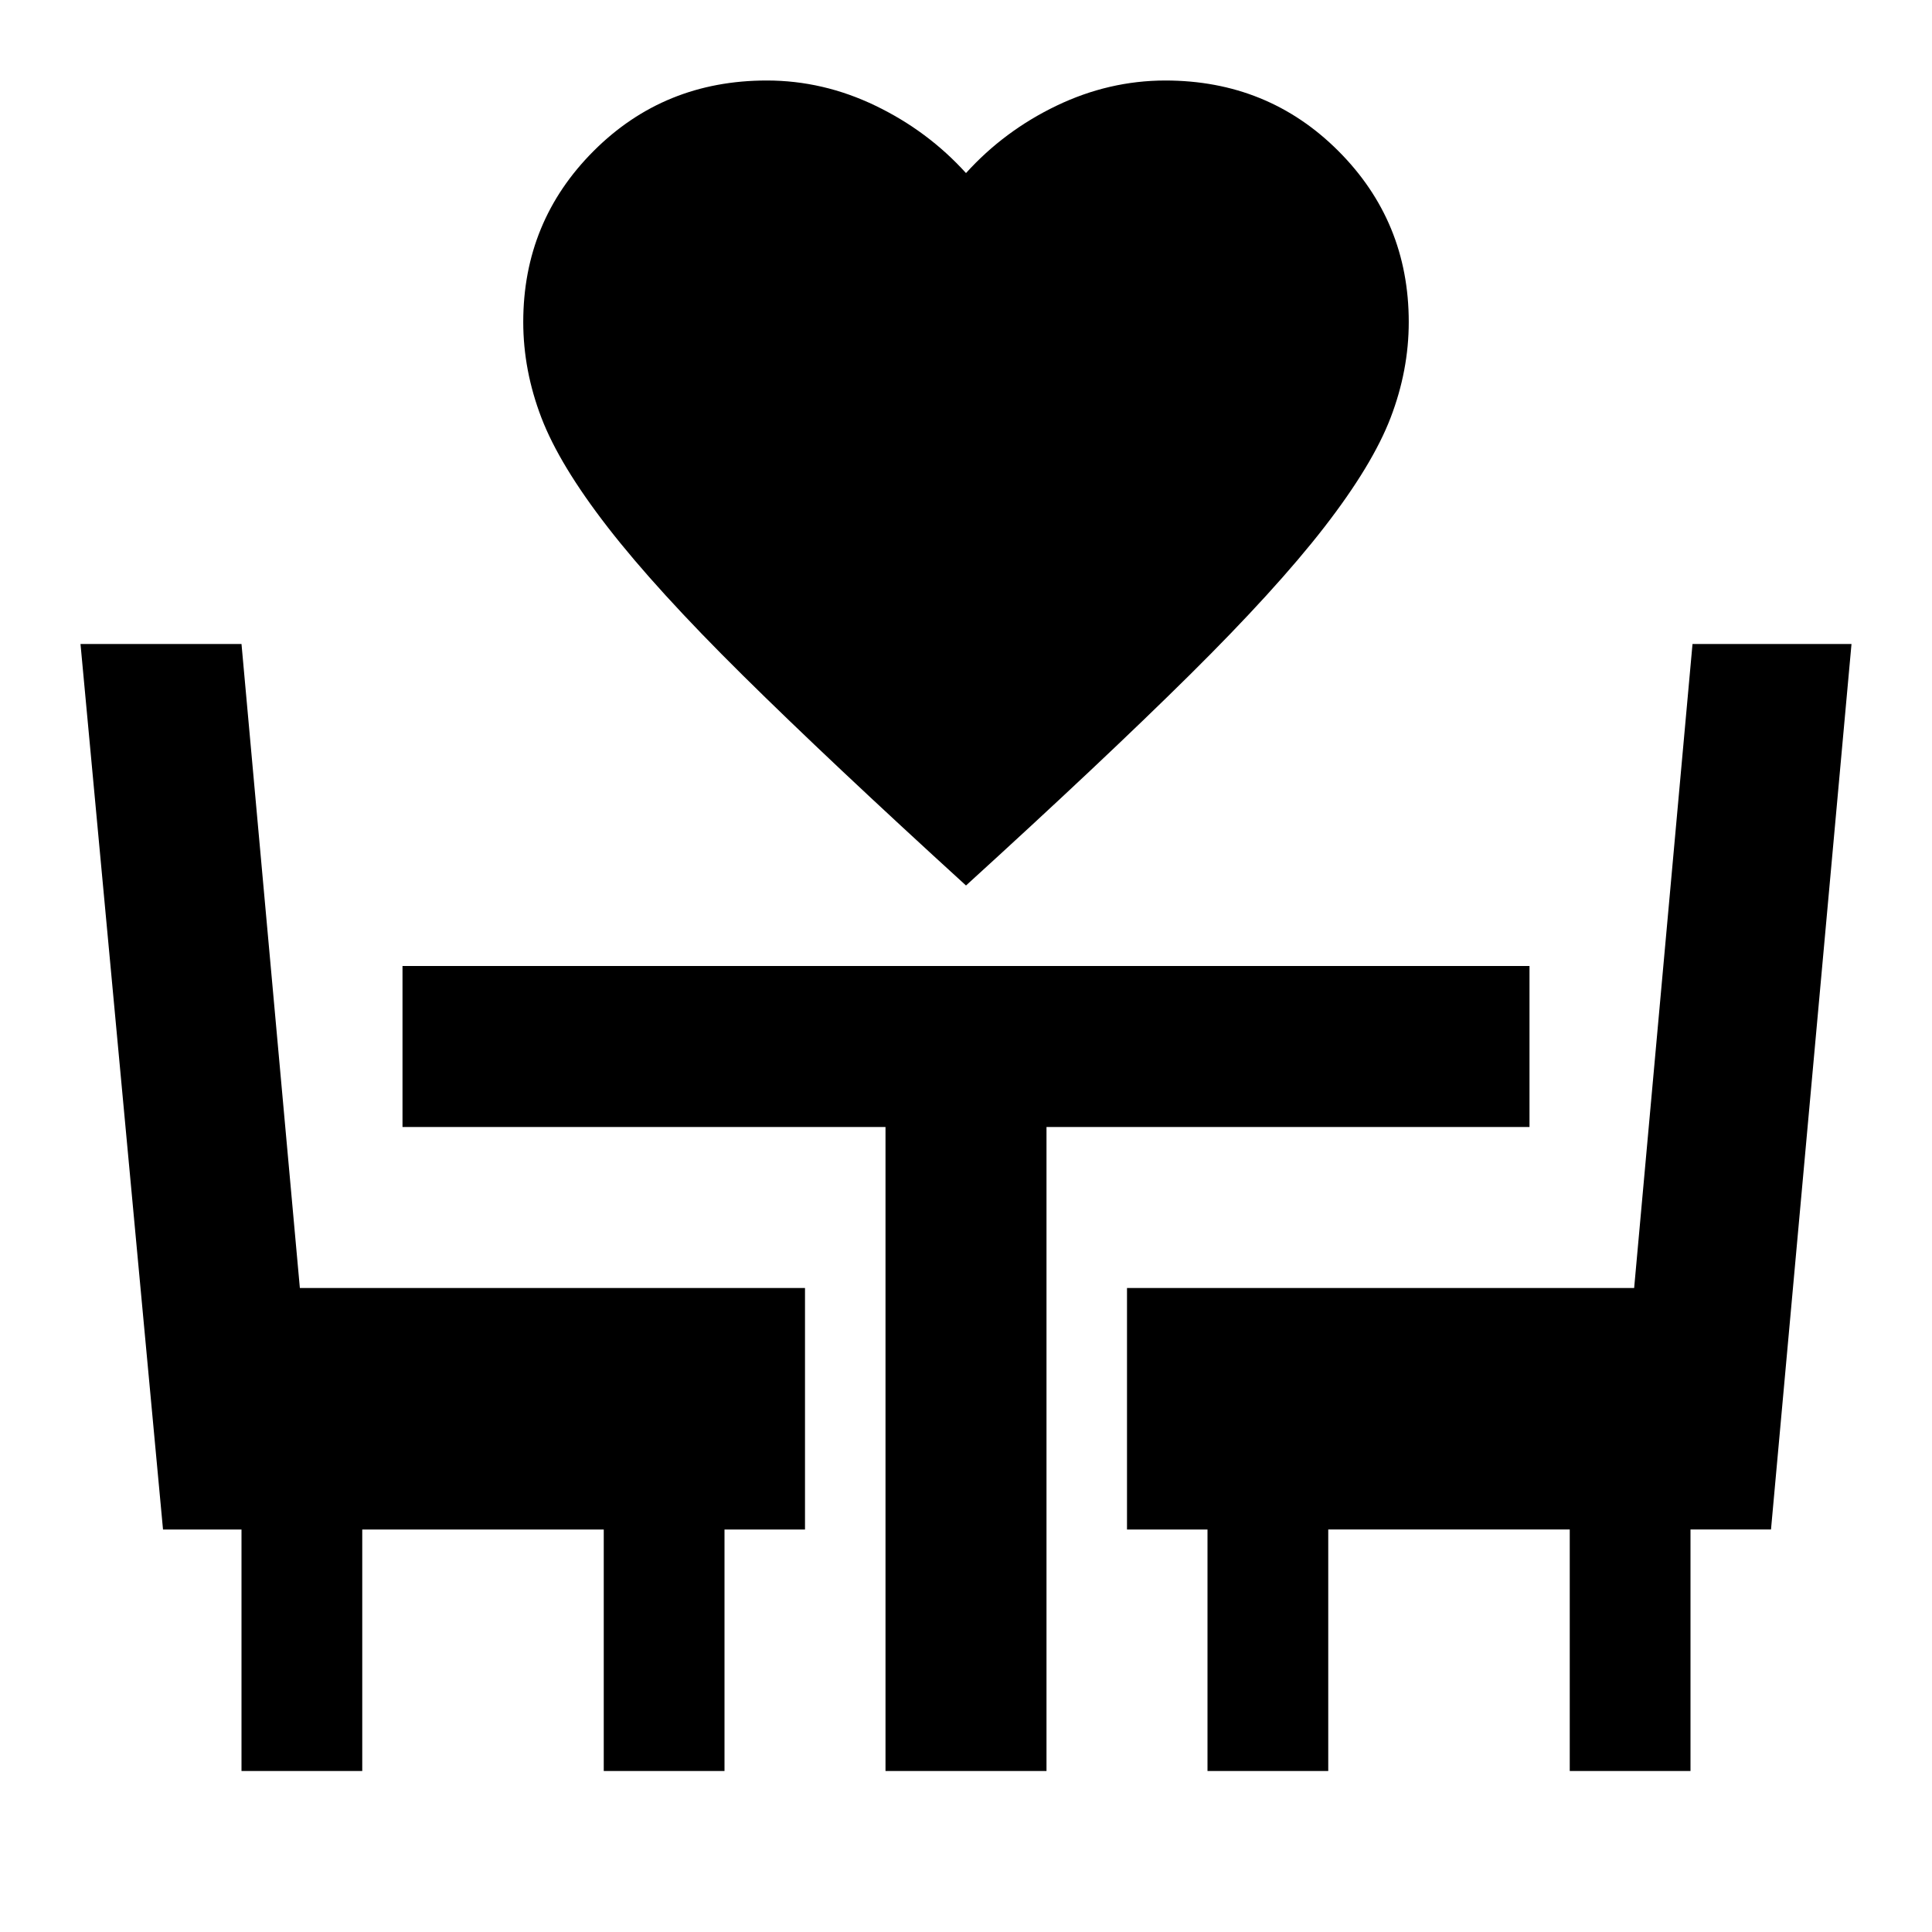 <svg xmlns="http://www.w3.org/2000/svg" viewBox="0 0 24 24" width="24" height="24"><path fill="currentColor" d="M12 11q-1.7-1.55-2.775-2.613T7.55 6.55t-.825-1.362T6.5 4q0-1.25.875-2.125T9.525 1q.7 0 1.35.313T12 2.15q.475-.525 1.125-.837T14.475 1q1.275 0 2.15.875T17.5 4q0 .6-.225 1.188T16.45 6.55t-1.675 1.838T12 11M3 22v-3h-.975L1 8h2l.725 8H10v3H9v3H7.5v-3h-3v3zm8 0v-8H5v-2h14v2h-6v8zm4 0v-3h-1v-3h6.3l.725-8H23l-1 11h-1v3h-1.5v-3h-3v3z"/></svg>